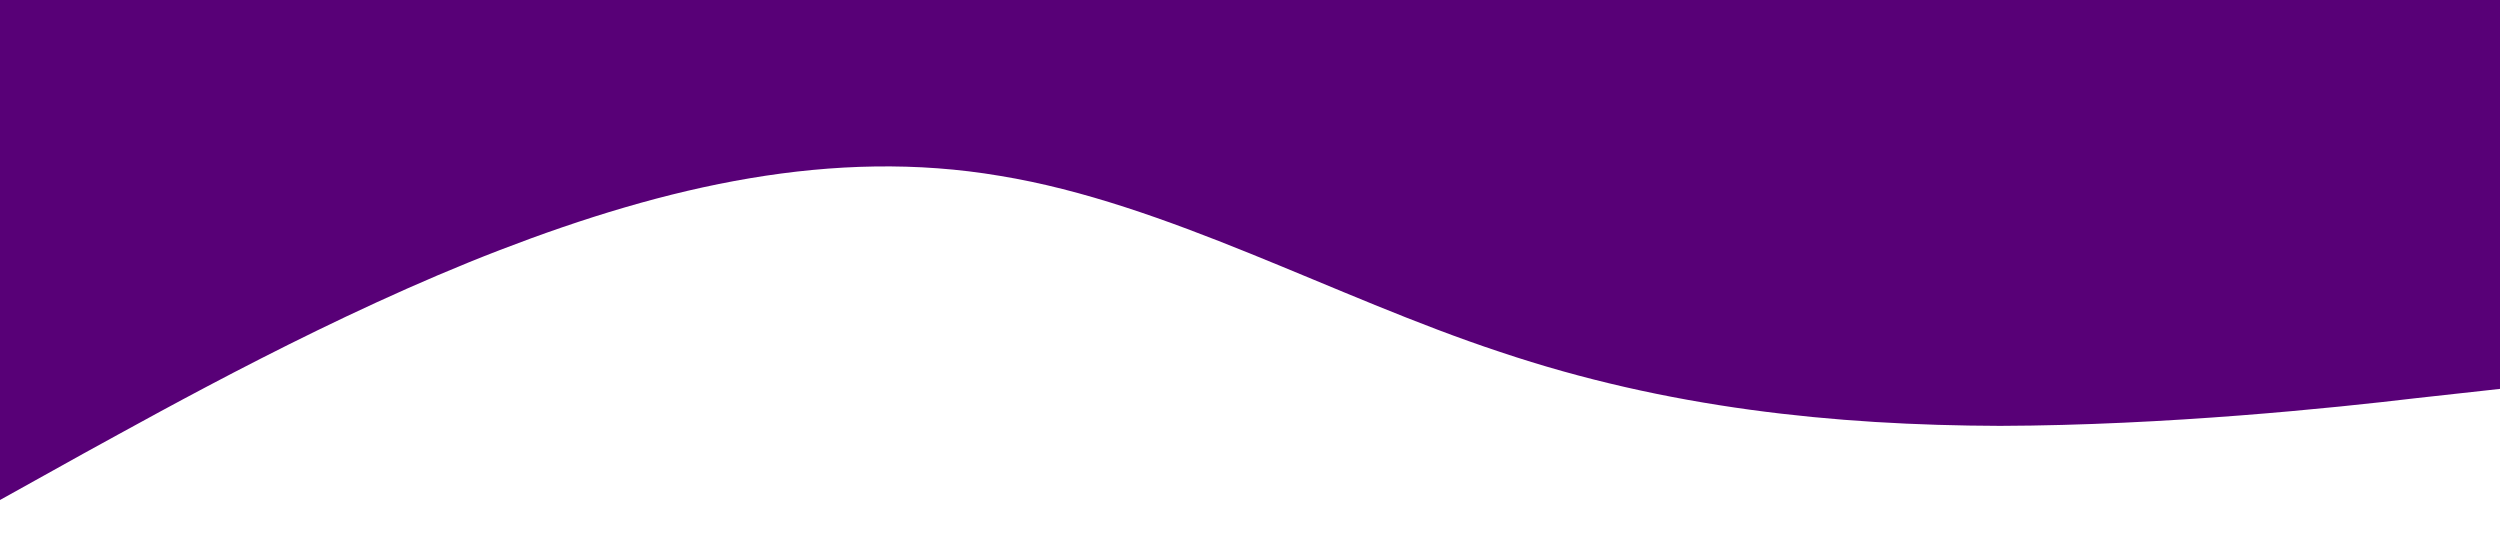 <?xml version="1.0" standalone="no"?><svg xmlns="http://www.w3.org/2000/svg" viewBox="0 0 1440 320"><path fill="#580077" fill-opacity="1" d="M0,288L48,261.3C96,235,192,181,288,144C384,107,480,85,576,101.3C672,117,768,171,864,202.7C960,235,1056,245,1152,245.3C1248,245,1344,235,1392,229.3L1440,224L1440,0L1392,0C1344,0,1248,0,1152,0C1056,0,960,0,864,0C768,0,672,0,576,0C480,0,384,0,288,0C192,0,96,0,48,0L0,0Z"></path></svg>